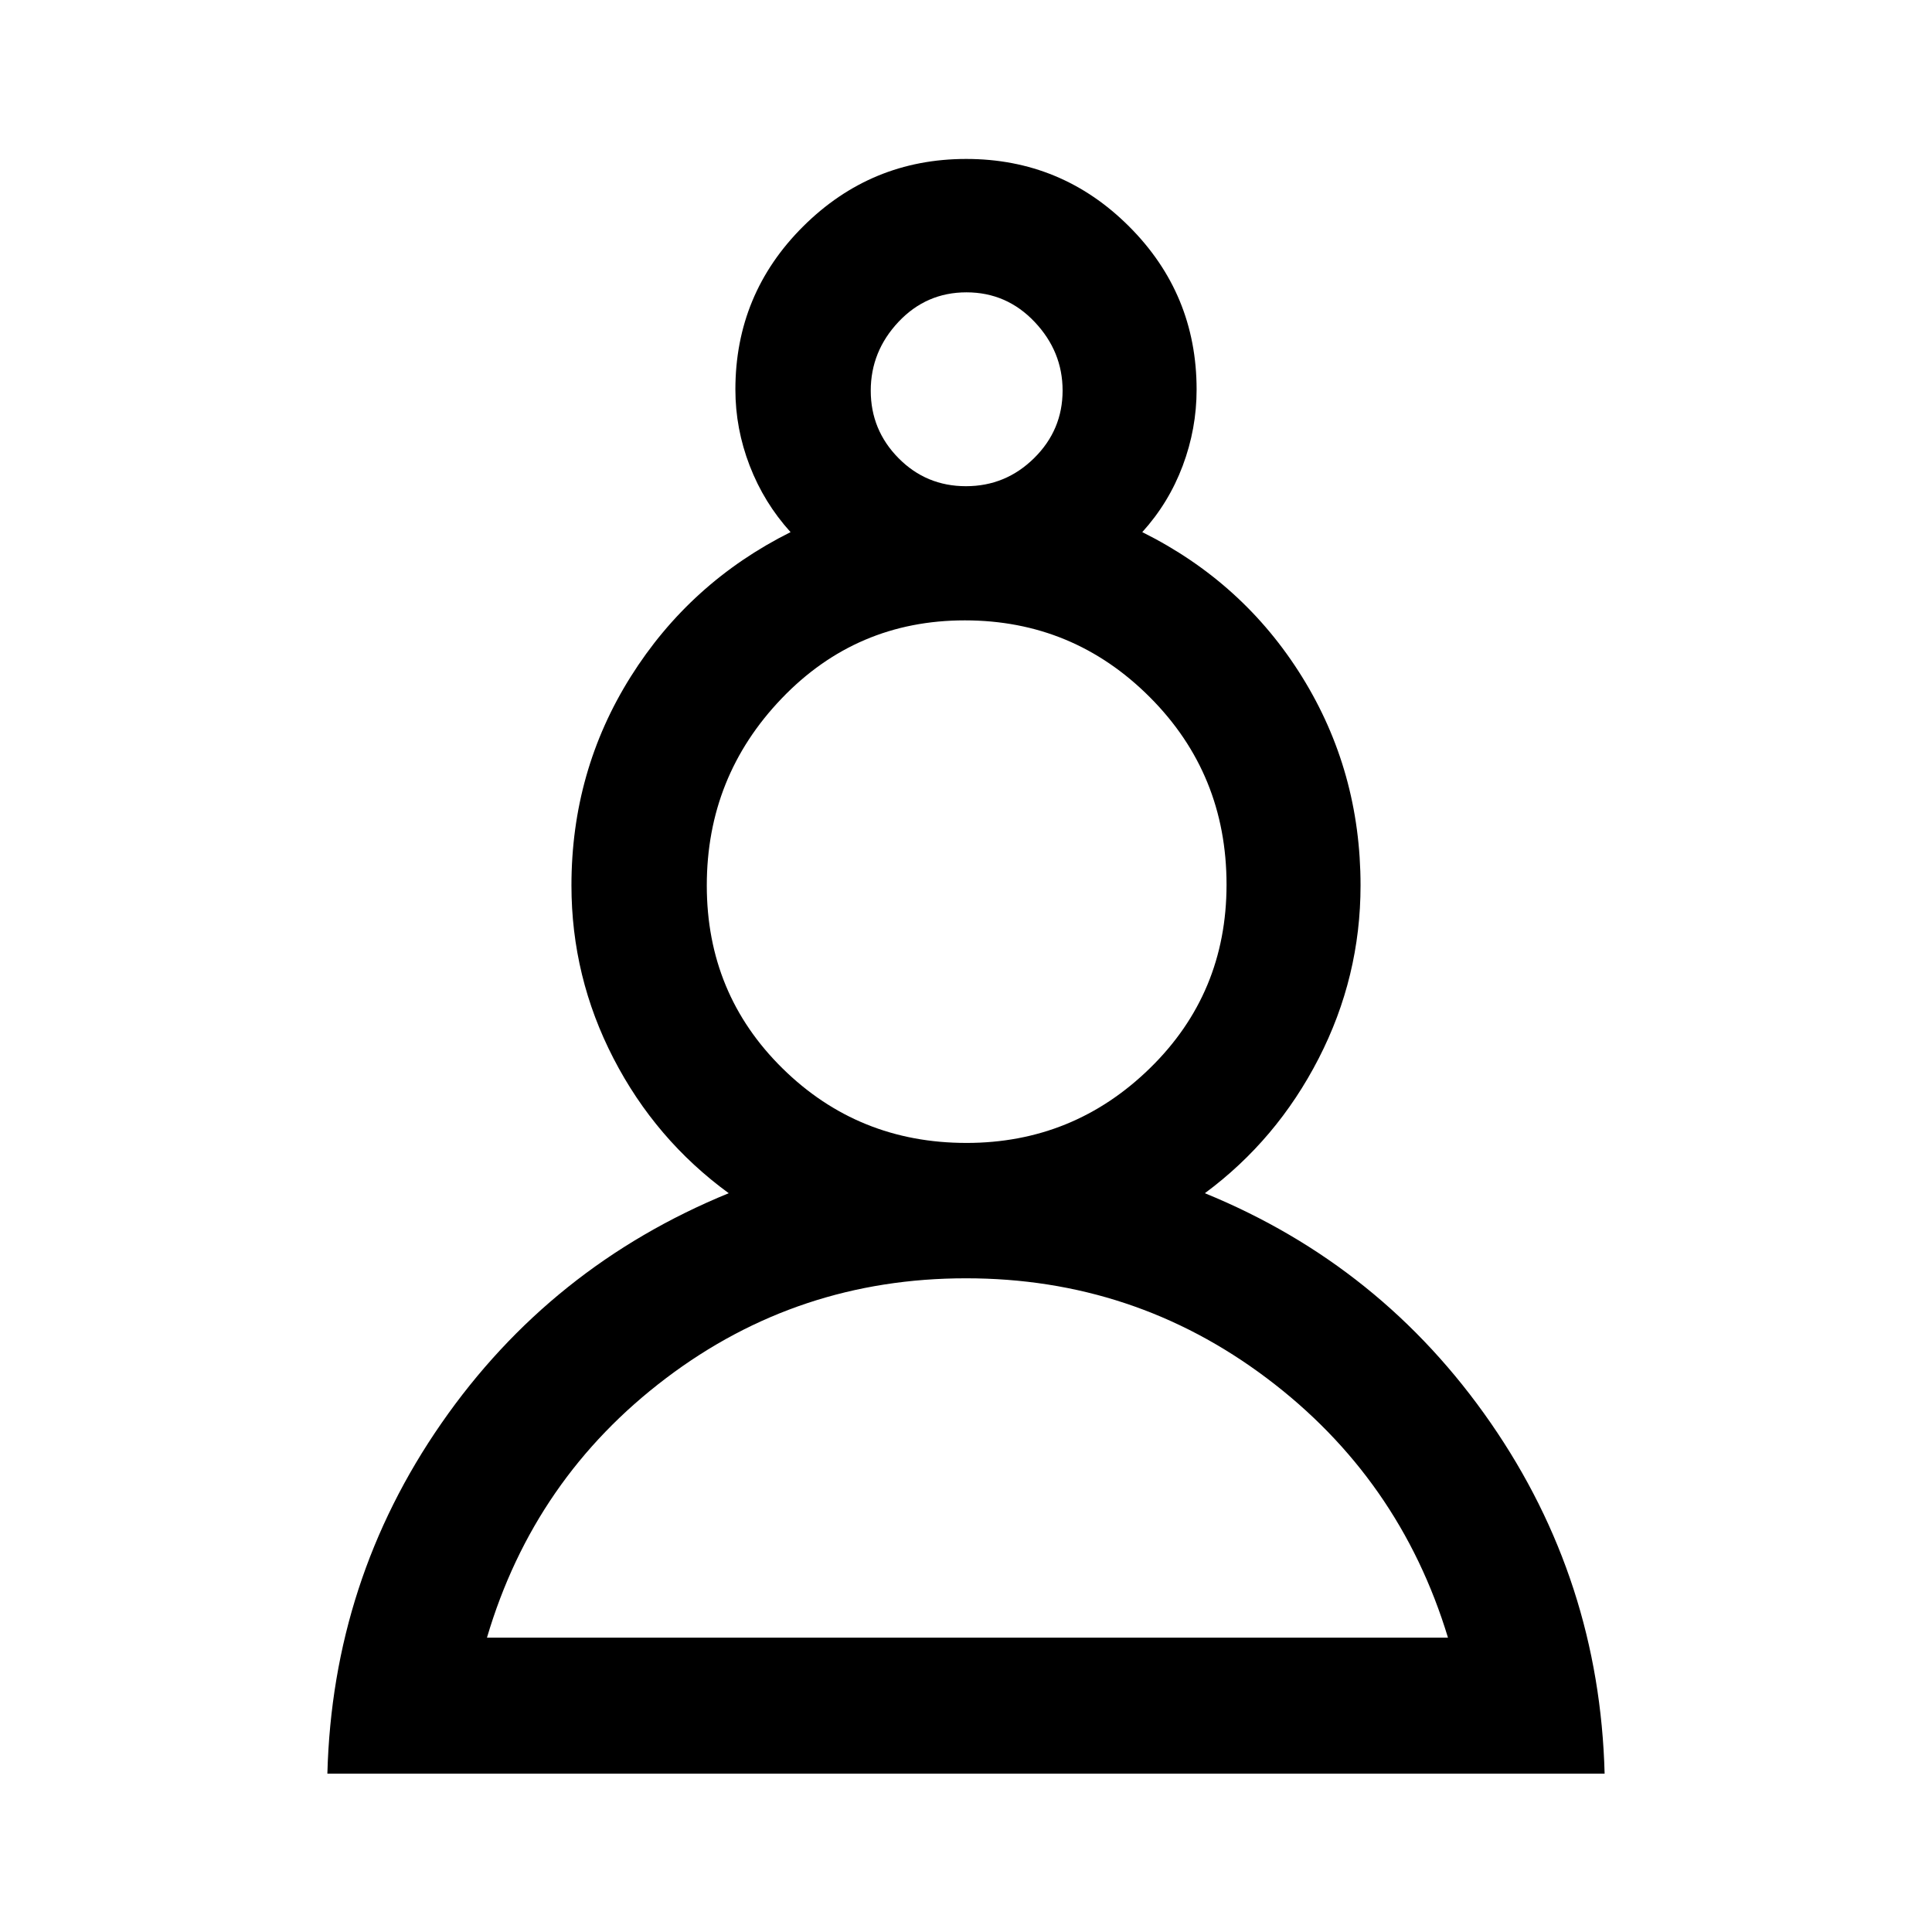 <svg xmlns="http://www.w3.org/2000/svg" height="40" viewBox="0 -960 960 960" width="40"><path d="M162.67-78.67q2.51-96.08 56.67-174.11 54.15-78.04 142.76-114.32-36.41-26.58-57.28-67.03-20.87-40.44-20.87-85.9 0-56.86 29.44-103.71 29.43-46.85 79.43-71.85-13.18-14.54-20.29-32.96-7.12-18.42-7.12-37.89 0-47.53 33.68-81.06 33.68-33.52 81.02-33.52 47.35 0 80.91 33.52 33.57 33.53 33.57 81.06 0 19.47-6.91 37.89t-20.09 32.96q50.25 25 79.36 71.85 29.1 46.85 29.1 103.71 0 45.46-20.8 85.96-20.79 40.51-56.56 66.97 87.95 35.95 142.04 114.15 54.09 78.2 56.6 174.28H162.67ZM480-324.82q-83.46-.03-149.05 49.63-65.59 49.65-88.98 128.93h477.52q-24.05-79.28-90.04-128.93-65.99-49.66-149.45-49.63Zm.22-67.26q53.19 0 91.22-37.18 38.02-37.18 38.02-91.15 0-54.98-38.11-93.16-38.11-38.17-91.94-38.17-53.82 0-91.01 38.81-37.2 38.82-37.2 92.93 0 53.84 37.63 90.88 37.63 37.04 91.39 37.04Zm-.25-326.33q19.75 0 33.89-13.97Q528-746.34 528-765.95q0-19.41-13.91-34.1-13.91-14.69-33.86-14.69t-33.76 14.66q-13.8 14.67-13.8 34.2 0 19.54 13.77 33.5 13.77 13.97 33.53 13.97Zm.03-47.64Zm0 619.79Zm0-375.71Z"/></svg>